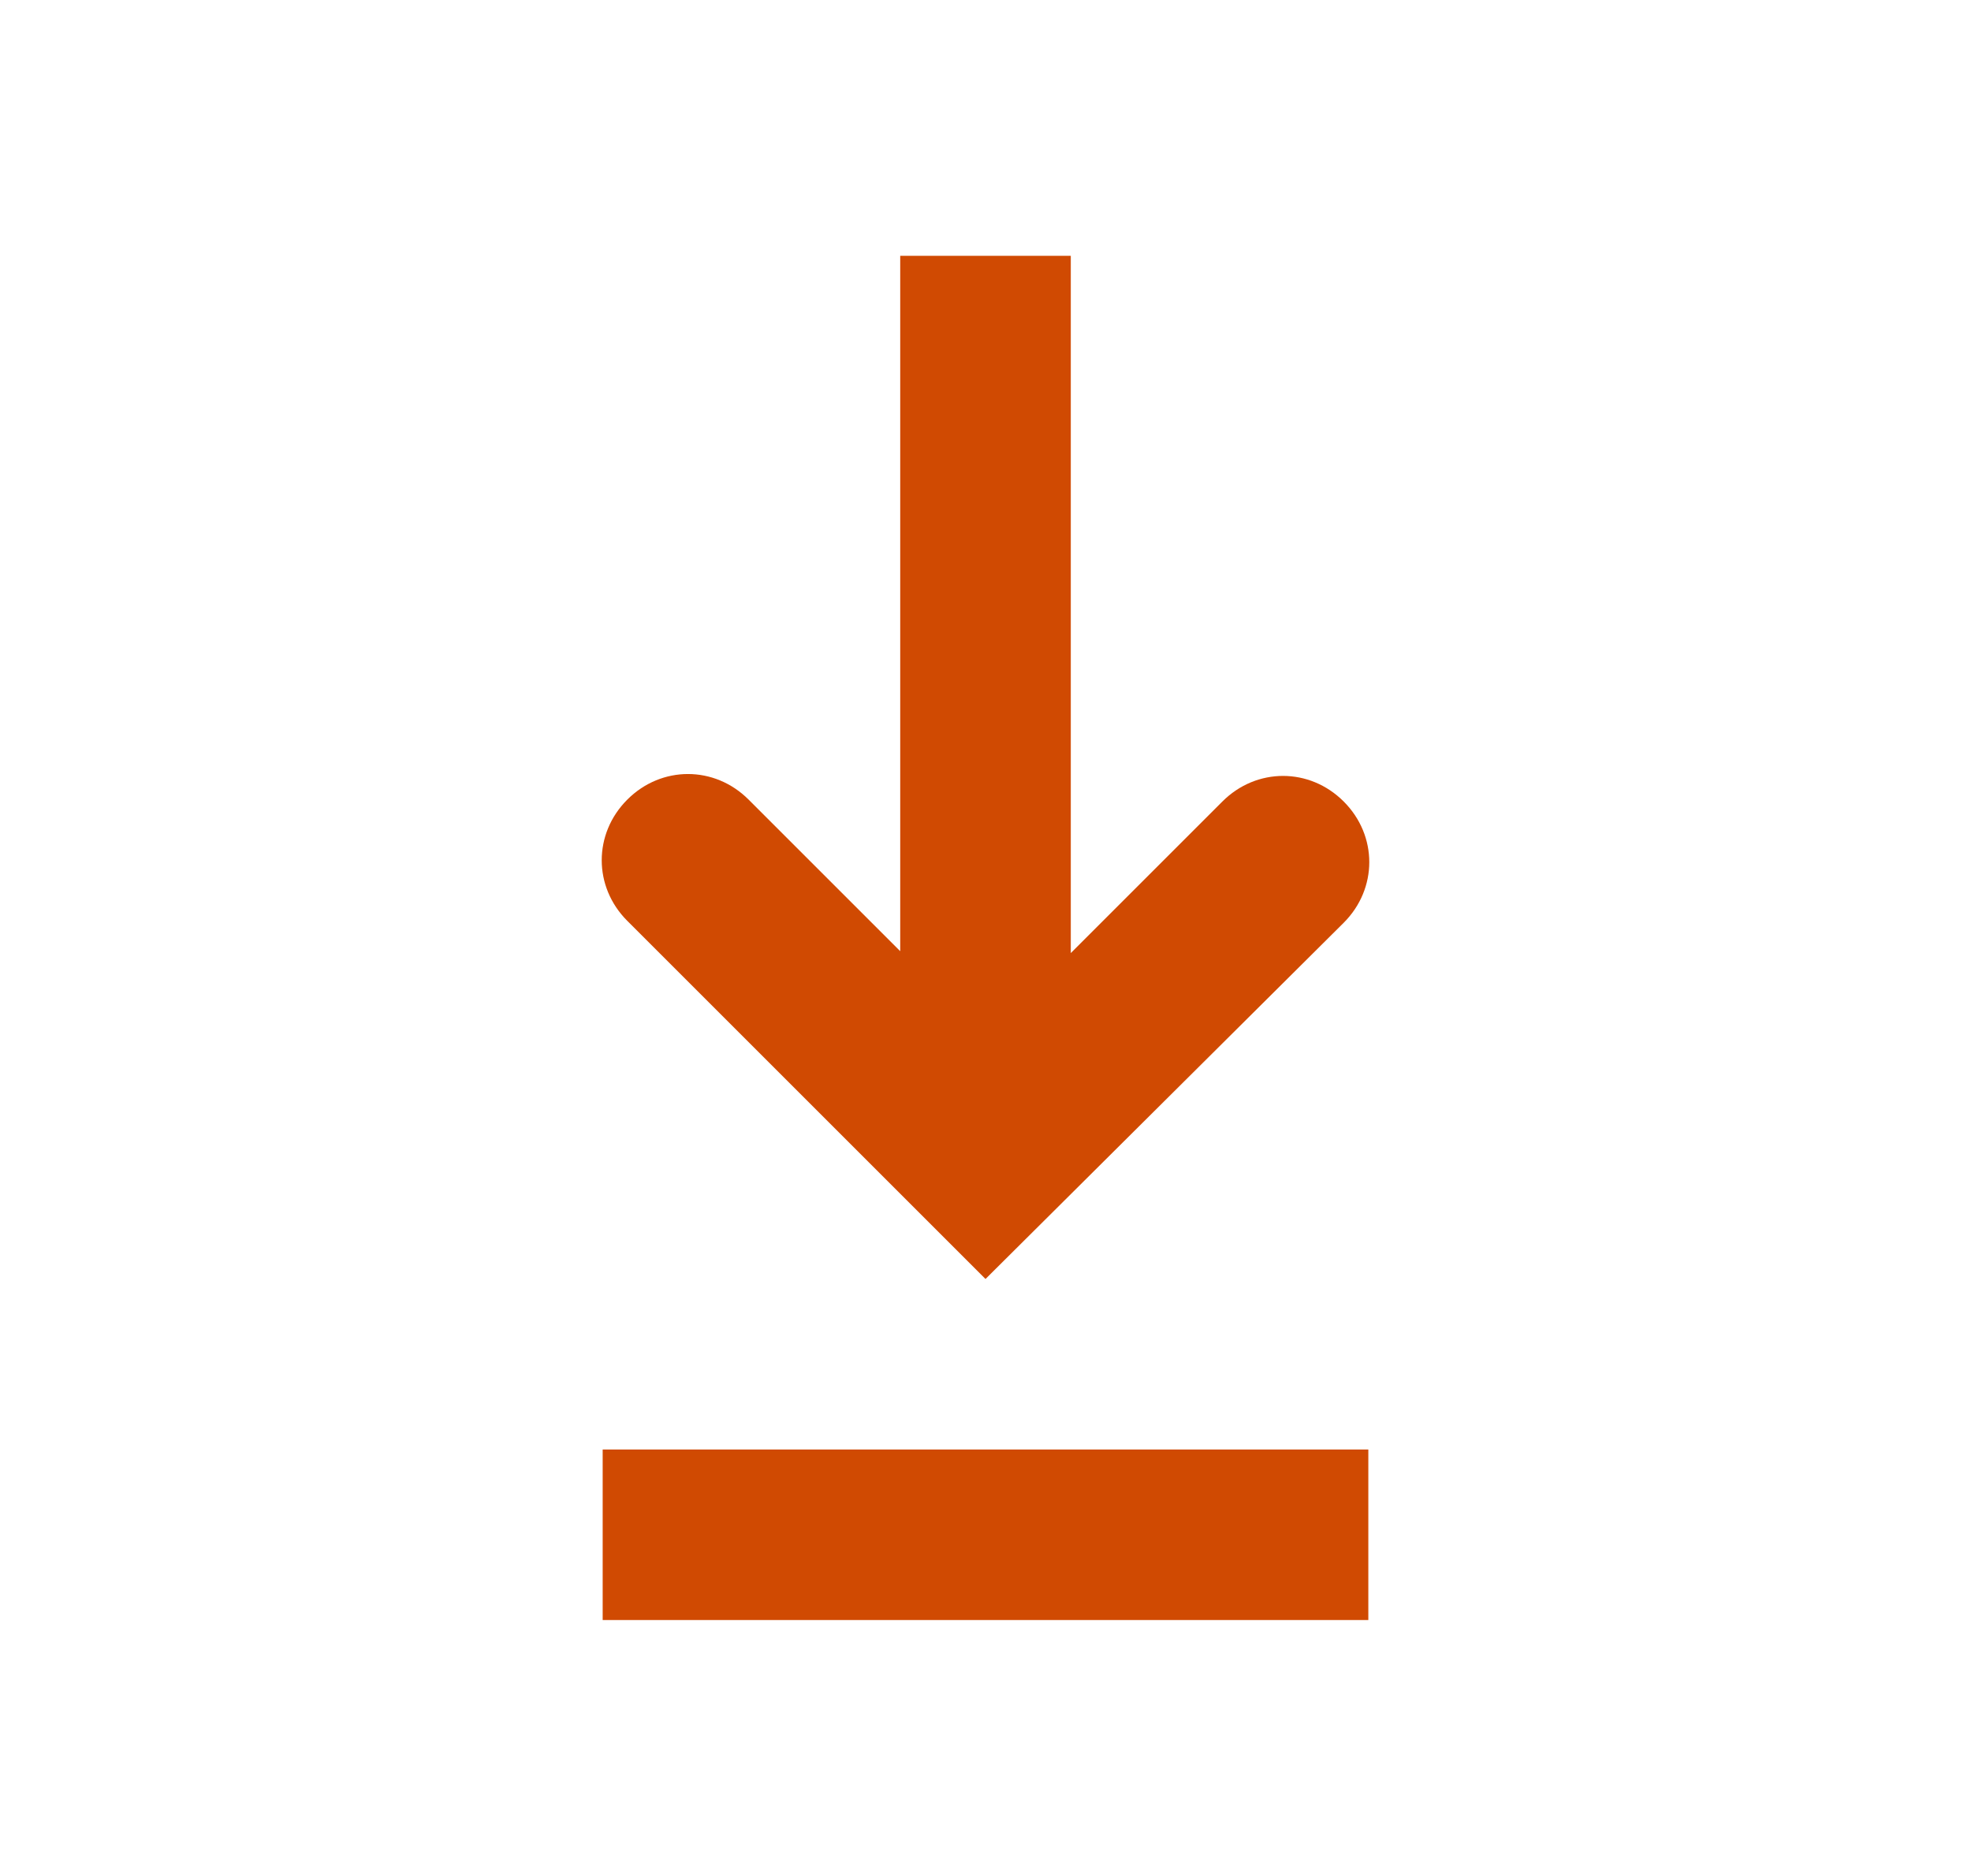 <?xml version="1.0" encoding="utf-8"?>
<!-- Generator: Adobe Illustrator 22.0.1, SVG Export Plug-In . SVG Version: 6.00 Build 0)  -->
<svg version="1.1" id="Layer_1" xmlns="http://www.w3.org/2000/svg" xmlns:xlink="http://www.w3.org/1999/xlink" x="0px" y="0px"
	 viewBox="0 0 104 99" style="enable-background:new 0 0 104 99;" xml:space="preserve">
<style type="text/css">
	.st0{fill:#d04a02;}
	.st1{fill:#2D2D2D;}
	.st2{fill:#464646;}
	.st3{fill:#E0301E;}
	.st4{fill:#D04A02;}
	.st5{fill:#7D7D7D;}
	.st6{fill:#DB536A;}
</style>
<path class='st0' id="Page-1_1_" d="M52,67.5L33.1,48.6c-1.8-1.8-1.8-4.6,0-6.4c1.8-1.8,4.6-1.8,6.4,0l8,8V13.5h9v36.8l8-8
	c1.8-1.8,4.6-1.8,6.4,0c1.8,1.8,1.8,4.6,0,6.4L52,67.5z M31.8,85.5v-9h40.4v9H31.8z"/>
</svg>
